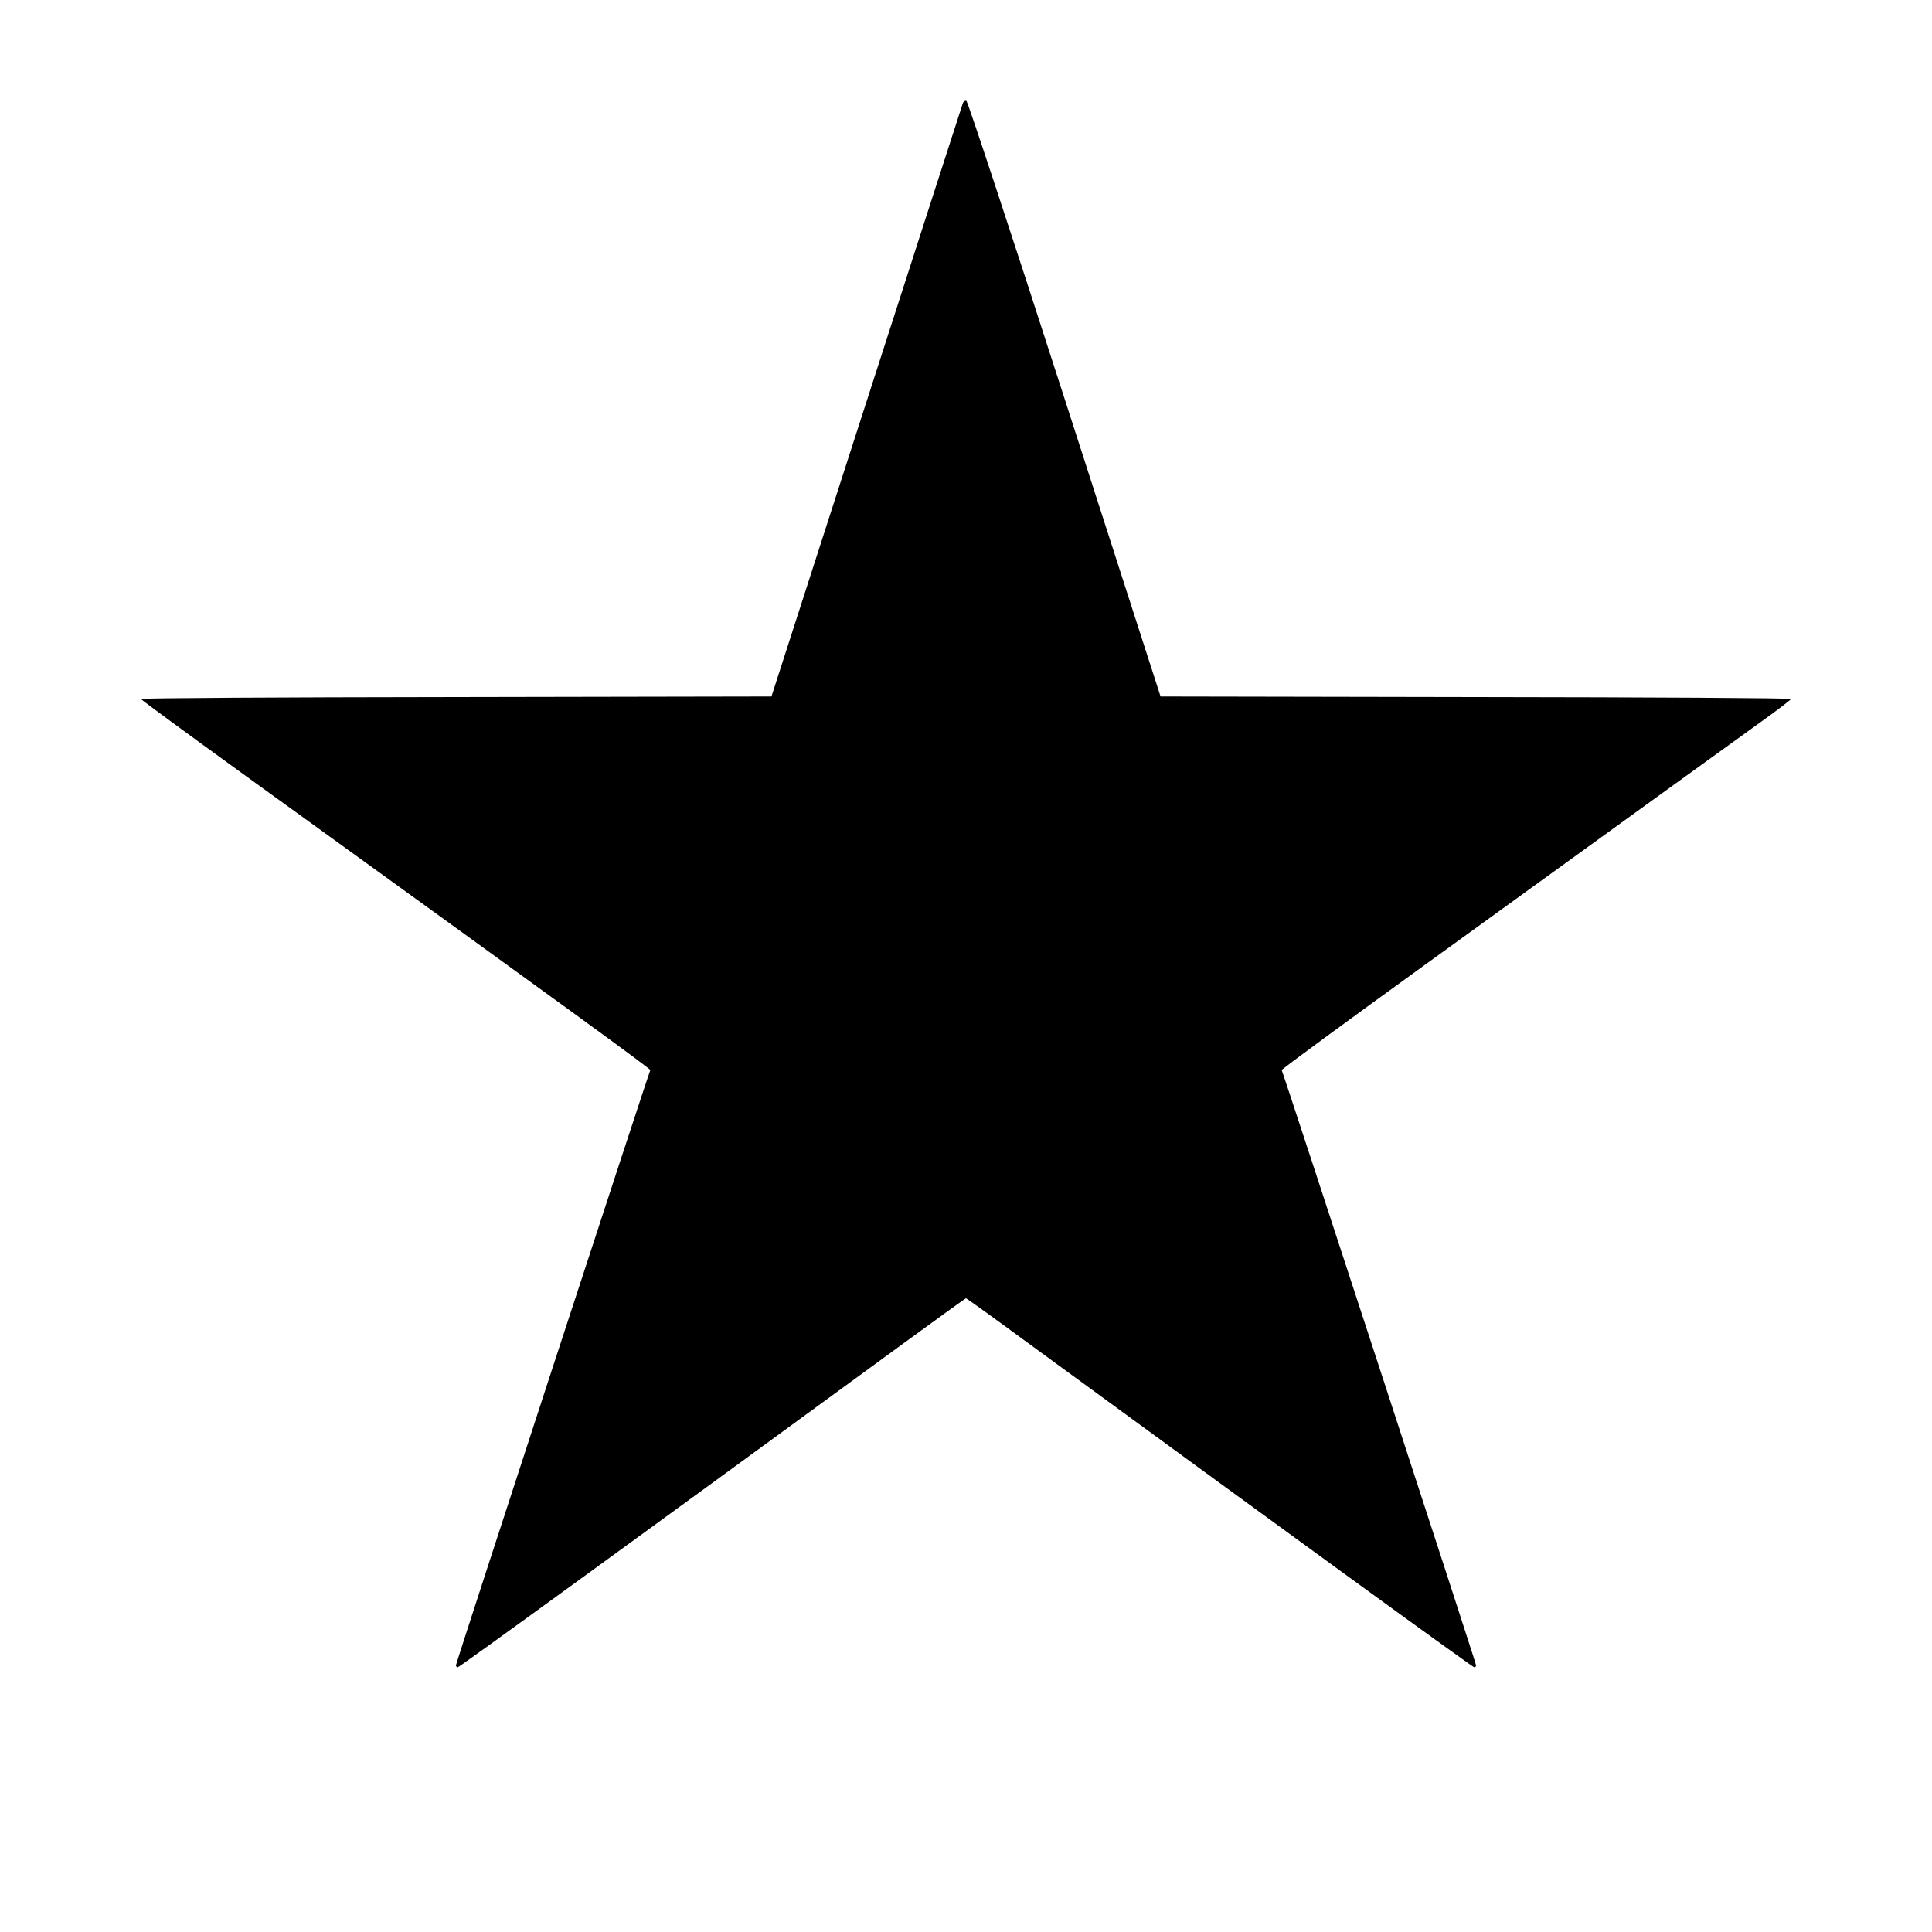 <svg version="1" xmlns="http://www.w3.org/2000/svg" width="1333.333" height="1333.333" viewBox="0 0 1000 1000"><path d="M498.4 53.3c-.3.8-22.7 70.2-49.8 154.3l-49.3 152.9-163.2.3c-89.7.1-163.1.5-163.1 1 0 .4 23.8 17.8 52.8 38.8 171.8 124.1 211.1 152.7 210.8 153.3-.8 1.3-100.6 306.9-100.6 308 0 .6.4 1.1.9 1.1.8 0 83.7-60.2 231.6-168.3 17.1-12.5 31.2-22.7 31.5-22.7.3 0 14.5 10.2 31.5 22.7C679.4 802.8 762.3 863 763.1 863c.5 0 .9-.5.9-1.1 0-1.1-99.8-306.7-100.6-308-.2-.4 34.4-25.8 76.9-56.5 42.4-30.7 95.2-68.9 117.2-84.8 22-15.9 46.6-33.7 54.7-39.5 8.1-5.8 14.7-10.9 14.8-11.3 0-.5-73.4-.9-163.1-1l-163.2-.3-49.6-153.9c-27.3-84.7-50.2-154.1-50.9-154.4-.7-.2-1.5.3-1.8 1.1z"/></svg>